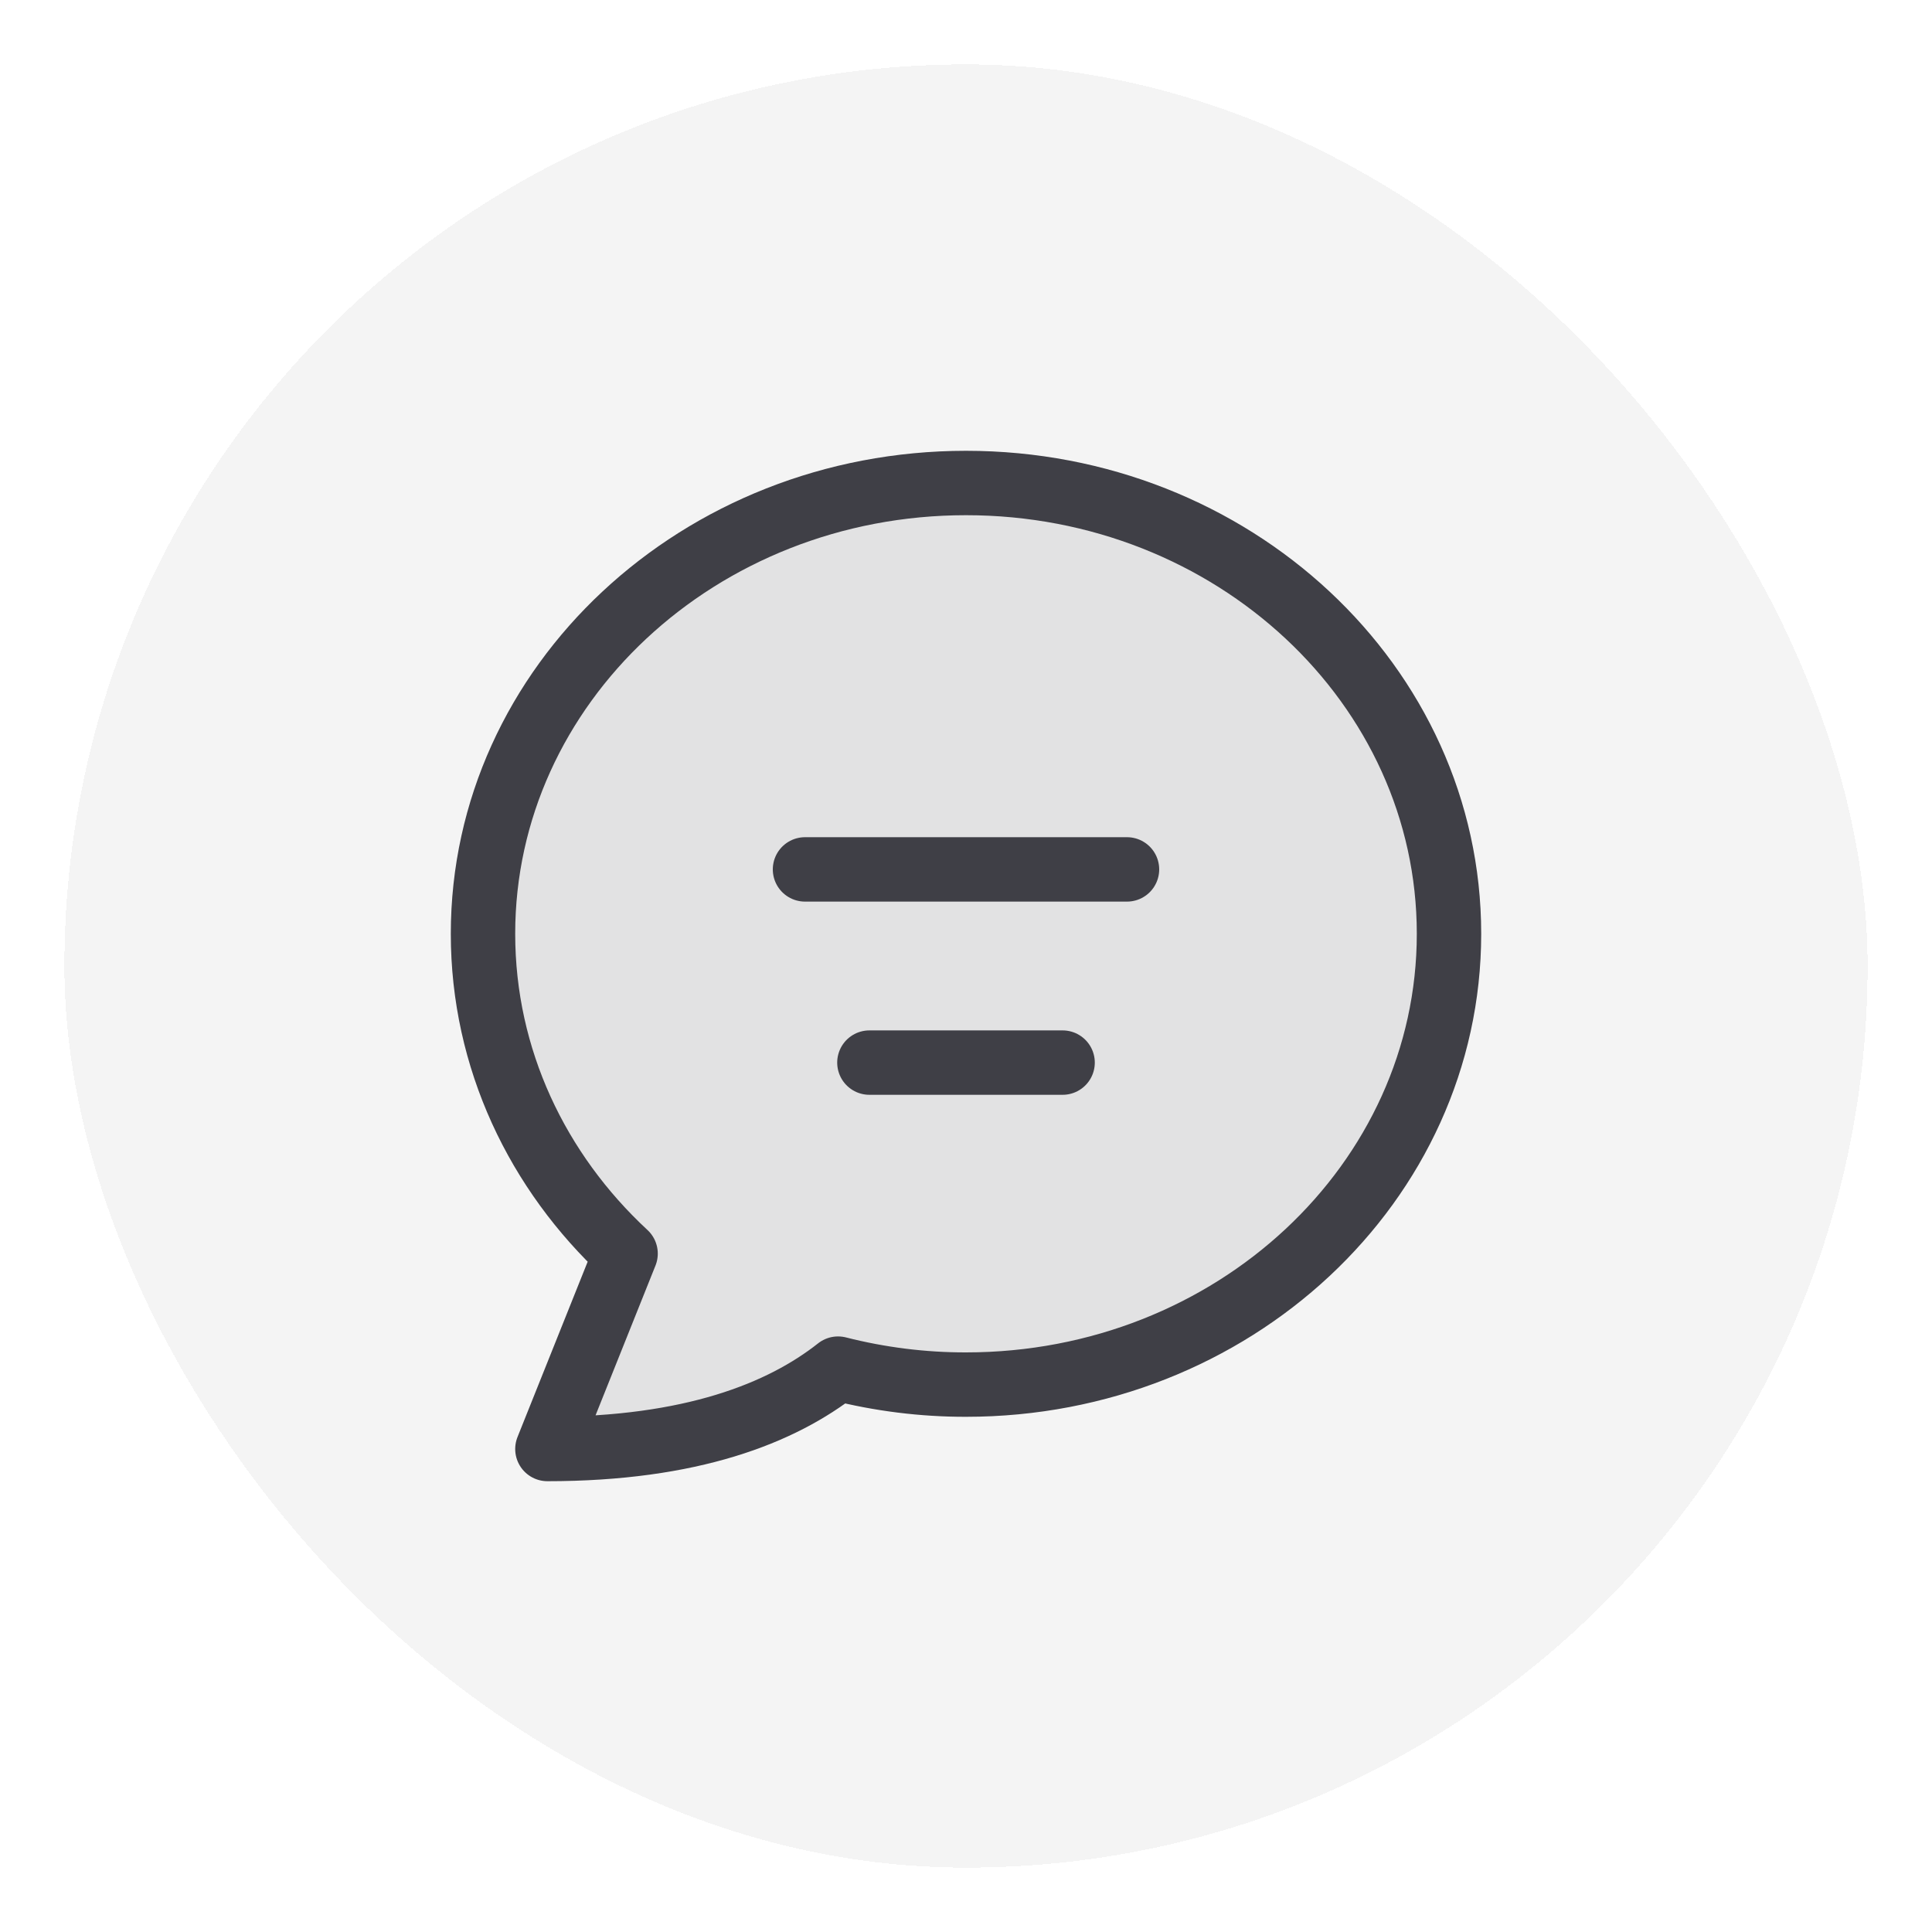 <svg width="30" height="30" viewBox="0 0 30 30" fill="none" xmlns="http://www.w3.org/2000/svg">
<g filter="url(#filter0_bd_6_100)">
<rect x="1" y="1" width="28" height="28" rx="14" fill="#18181B" fill-opacity="0.05" shape-rendering="crispEdges"/>
<path d="M15 21.5C19.142 21.5 22.5 18.366 22.5 14.5C22.5 10.634 19.142 7.5 15 7.5C10.858 7.5 7.5 10.634 7.5 14.5C7.5 16.441 8.346 18.198 9.714 19.466L8.5 22.5C10.731 22.5 12.133 21.947 13.013 21.252C13.662 21.417 14.33 21.501 15 21.5Z" fill="#3F3F46" fill-opacity="0.1" stroke="#3F3F46" stroke-linecap="round" stroke-linejoin="round"/>
<path d="M12.5 13.5H17.5M13.5 16.5H16.5" stroke="#3F3F46" stroke-linecap="round" stroke-linejoin="round"/>
</g>
<defs>
<filter id="filter0_bd_6_100" x="-1" y="-1" width="32" height="32" filterUnits="userSpaceOnUse" color-interpolation-filters="sRGB">
<feFlood flood-opacity="0" result="BackgroundImageFix"/>
<feGaussianBlur in="BackgroundImageFix" stdDeviation="1"/>
<feComposite in2="SourceAlpha" operator="in" result="effect1_backgroundBlur_6_100"/>
<feColorMatrix in="SourceAlpha" type="matrix" values="0 0 0 0 0 0 0 0 0 0 0 0 0 0 0 0 0 0 127 0" result="hardAlpha"/>
<feMorphology radius="1" operator="dilate" in="SourceAlpha" result="effect2_dropShadow_6_100"/>
<feOffset/>
<feComposite in2="hardAlpha" operator="out"/>
<feColorMatrix type="matrix" values="0 0 0 0 0.094 0 0 0 0 0.094 0 0 0 0 0.106 0 0 0 0.25 0"/>
<feBlend mode="normal" in2="effect1_backgroundBlur_6_100" result="effect2_dropShadow_6_100"/>
<feBlend mode="normal" in="SourceGraphic" in2="effect2_dropShadow_6_100" result="shape"/>
</filter>
</defs>
</svg>
